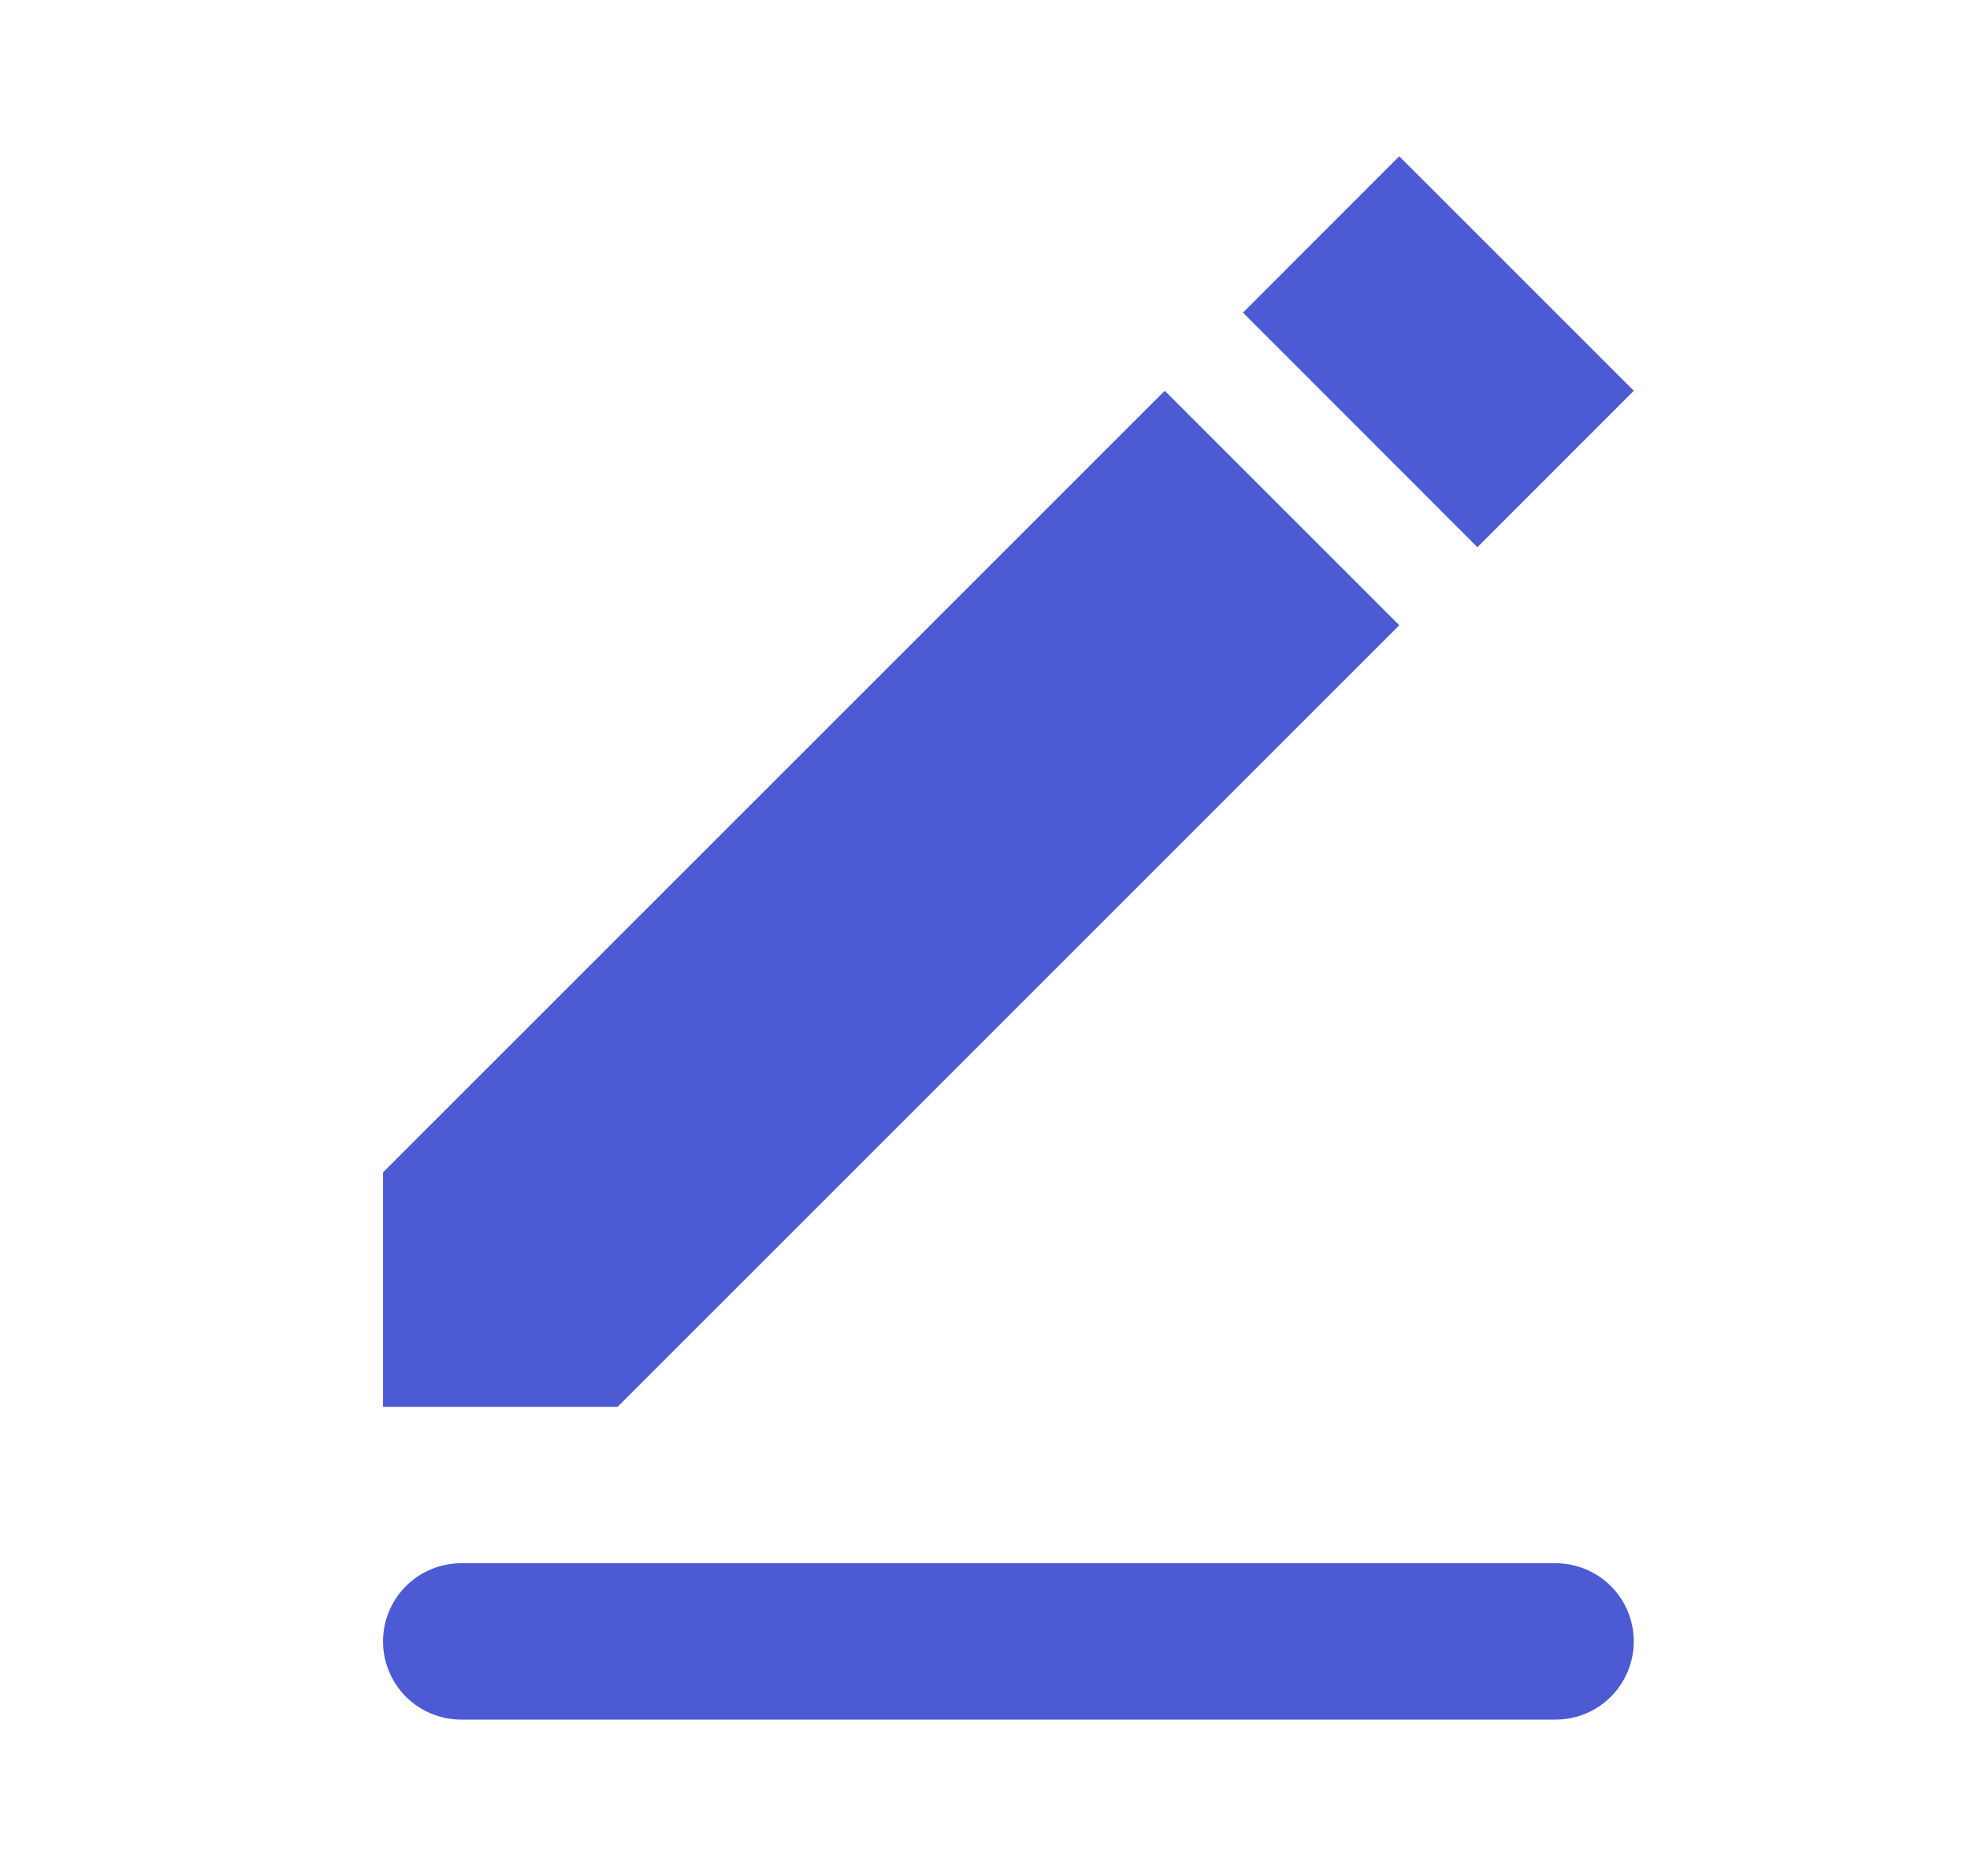 <svg width="21" height="20" viewBox="0 0 21 20" fill="none" xmlns="http://www.w3.org/2000/svg">
<path fill-rule="evenodd" clip-rule="evenodd" d="M4.916 16.666H16.583C16.804 16.666 17.016 16.754 17.172 16.91C17.328 17.066 17.416 17.278 17.416 17.499C17.416 17.72 17.328 17.932 17.172 18.089C17.016 18.245 16.804 18.333 16.583 18.333H4.916C4.695 18.333 4.483 18.245 4.327 18.089C4.171 17.932 4.083 17.72 4.083 17.499C4.083 17.278 4.171 17.066 4.327 16.91C4.483 16.754 4.695 16.666 4.916 16.666ZM4.083 12.499L12.416 4.166L14.916 6.666L6.583 14.999H4.083V12.499ZM13.25 3.333L14.916 1.666L17.416 4.166L15.749 5.834L13.25 3.333Z" fill="#4C5BD4"/>
</svg>
